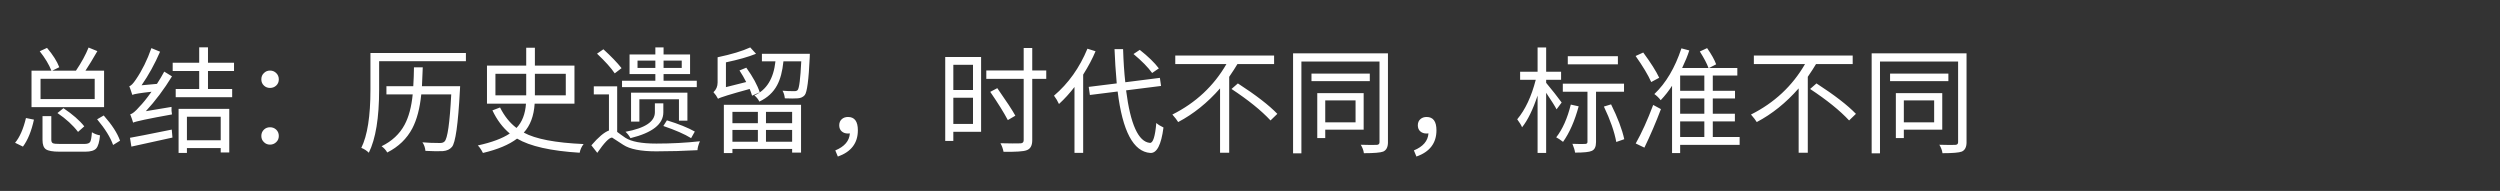 <svg version="1.1" x="0" y="0" width="100%" height="100%" viewBox="0 0 530944 40550.4" xmlns="http://www.w3.org/2000/svg">
  <rect x="0" y="0" width="530944" height="40550.4" fill="#333333" stroke="none"/>
  <path d="M 20111.6 16732.4 L 8609.6 16732.4 L 8609.6 21033.2 L 20111.6 21033.2 L 20111.6 16732.4 Z M 22102.4 22754 L 6693.2 22754 L 6693.2 15011.6 L 10920.8 15011.6 Q 10158.8 13071.2 8439.2 10883.6 L 9986 10169.6 Q 11878.4 12406.4 12590 14274.8 L 11091.2 15010.4 L 16130 15010.4 Q 17900 12381.2 18810.8 10095.2 L 20678 10858.4 Q 19252.4 13340 18147.2 15010.4 L 22103.6 15010.4 L 22103.6 22752.8 L 22102.4 22754 Z M 13475.6 22974.8 Q 16400 24941.6 17898.8 26834 L 16572.8 28013.6 Q 14950.4 25876.4 12198.8 24008 L 13475.6 22976 L 13475.6 22974.8 Z M 3203.6 30323.6 Q 4678.4 28553.6 5513.6 25064 L 7209.2 25408.4 Q 6422 29045.6 4872.8 31134.8 L 3202.4 30323.6 L 3203.6 30323.6 Z M 17973.2 30568.4 Q 18884 30568.4 19154 30126.8 Q 19398.8 29709.2 19522.4 28086.8 Q 20284.4 28577.6 21243.2 28750.4 Q 21046.4 30838.4 20432 31526 Q 19817.6 32213.6 18122 32213.6 L 12641.6 32213.6 Q 10478 32213.6 9742.4 31698.8 Q 9028.4 31208 9028.4 29709.2 L 9028.4 24670.4 L 10896.8 24670.4 L 10896.8 29709.2 Q 10896.8 30250.4 11241.2 30422 Q 11559.2 30569.6 12740 30569.6 L 17973.2 30569.6 L 17973.2 30568.4 Z M 22029.2 24522.8 Q 24658.4 27495.2 25493.6 29879.6 L 24020 30790.4 Q 23159.6 28356.8 20628.8 25334 L 22030.4 24522.8 L 22029.2 24522.8 Z M 36430.4 22703.6 Q 36381.2 23538.8 36528.8 24300.8 Q 29008.4 25653.2 28270.4 26046.8 Q 28073.6 25335.2 27656 24278 Q 28343.6 24130.4 29572.4 22704.8 Q 30653.6 21623.6 32176.4 19486.4 Q 28613.6 19880 28098.8 20150 Q 27632 18699.2 27459.2 18306.8 Q 27976.4 18207.2 28860.8 16881.2 Q 30827.6 14006 32153.6 10220 L 33996.8 10982 Q 32301.2 14890.4 30064.4 18110 L 33333.2 17813.6 Q 34169.6 16536.8 34881.2 15208.4 L 36527.6 16216.4 Q 33996.8 20345.6 30974 23613.2 L 36430.4 22704.8 L 36430.4 22703.6 Z M 27606.8 29265.2 Q 29081.6 29020.4 36478.4 27521.6 L 36627.2 29216 Q 33947.6 29830.4 27903.2 31134.8 L 27606.8 29266.4 L 27606.8 29265.2 Z M 39699.2 24794 L 39699.2 29782.4 L 46875.2 29782.4 L 46875.2 24794 L 39699.2 24794 Z M 37929.2 23121.2 L 48692 23121.2 L 48692 32386.4 L 46874 32386.4 L 46874 31451.6 L 39698 31451.6 L 39698 32483.6 L 37928 32483.6 L 37928 23120 L 37929.2 23121.2 Z M 44171.6 15084.8 L 44171.6 18894.8 L 49307.6 18894.8 L 49307.6 20640.8 L 37316 20640.8 L 37316 18894.8 L 42304.4 18894.8 L 42304.4 15084.8 L 36675.2 15084.8 L 36675.2 13317.2 L 42304.4 13317.2 L 42304.4 10048.4 L 44171.6 10048.4 L 44171.6 13317.2 L 49701.2 13317.2 L 49701.2 15084.8 L 44171.6 15084.8 Z M 56066 18182 Q 55500.8 17664.8 55500.8 16853.6 Q 55500.8 16018.4 56066 15503.6 Q 56583.2 14986.4 57345.2 14986.4 Q 58107.2 14986.4 58648.4 15503.6 Q 59213.6 16044.8 59213.6 16854.8 Q 59213.6 17666 58648.4 18183.2 Q 58107.2 18674 57345.2 18674 Q 56583.2 18674 56066 18183.2 L 56066 18182 Z M 56066 30200 Q 55500.8 29682.8 55500.8 28871.6 Q 55500.8 28061.6 56066 27520.4 Q 56583.2 27027.2 57345.2 27027.2 Q 58107.2 27027.2 58648.4 27520.4 Q 59213.6 28061.6 59213.6 28871.6 Q 59213.6 29682.8 58648.4 30200 Q 58107.2 30714.8 57345.2 30714.8 Q 56583.2 30714.8 56066 30200  Z M 97721.6 18305.6 Q 97697.6 18944 97673.6 19190 Q 97107.2 29952.8 95978 31206.8 Q 95314.4 31992.8 94061.6 32092.4 Q 92856.8 32165.6 90350 32042 Q 90252.8 30984.8 89711.6 30222.8 Q 91284.8 30370.4 93374 30370.4 Q 94061.6 30395.6 94406 30051.2 Q 95364.8 29166.8 95831.6 20048 L 89466.8 20048 Q 89024 24472.4 87574.4 27250.4 Q 85828.4 30567.2 82241.6 32386.4 Q 81798.8 31599.2 81036.8 31058 Q 84354.8 29436.8 85928 26488.4 Q 87254 24030.8 87647.6 20048 L 82068.8 20048 L 82068.8 18304.4 L 87771.2 18304.4 Q 87892.4 16337.6 87917.6 14297.6 L 89784.8 14297.6 Q 89661.2 17639.6 89613.2 18303.2 L 97721.6 18303.2 L 97721.6 18305.6 Z M 98950.4 12996.8 L 80518.4 12996.8 L 80518.4 19041.2 Q 80518.4 28012.4 78330.8 32436.8 Q 77668.4 31773.2 76733.6 31404.8 Q 78674 27496.4 78674 19042.4 L 78674 11252 L 98949.2 11252 L 98949.2 12998 L 98950.4 12996.8 Z M 105218 20246 L 111755.6 20246 L 111755.6 15675.2 L 105218 15675.2 L 105218 20246 Z M 113598.8 15675.2 L 113598.8 20246 L 120160.4 20246 L 120160.4 15675.2 L 113598.8 15675.2 Z M 113548.4 22016 Q 113303.6 25923.2 111238.4 28160 Q 114950 30200 123945.2 30593.6 Q 123305.6 31404.8 123108.8 32436.8 Q 113918 31870.4 109814 29438 Q 107256.8 31378.4 102562.4 32483.6 Q 102096.8 31524.8 101482.4 30886.4 Q 105904.4 29927.6 108264.8 28354.4 Q 106004 26462 104578.4 23439.2 L 106200.8 22824.8 Q 107577.2 25576.4 109690.4 27174.8 Q 111484.4 25306.4 111705.2 22013.6 L 103424 22013.6 L 103424 13929.2 L 111755.6 13929.2 L 111755.6 10143.2 L 113598.8 10143.2 L 113598.8 13929.2 L 122003.6 13929.2 L 122003.6 22013.6 L 113549.6 22013.6 L 113548.4 22016 Z M 139182.8 14422.4 L 139182.8 12873.2 L 135396.8 12873.2 L 135396.8 14422.4 L 139182.8 14422.4 Z M 140926.4 12873.2 L 140926.4 14422.4 L 144785.6 14422.4 L 144785.6 12873.2 L 140926.4 12873.2 Z M 147981.2 18502.4 L 132104 18502.4 L 132104 17150 L 139182.8 17150 L 139182.8 15724.4 L 133702.4 15724.4 L 133702.4 11571.2 L 139182.8 11571.2 L 139182.8 10072.4 L 140926.4 10072.4 L 140926.4 11571.2 L 146555.6 11571.2 L 146555.6 15724.4 L 140926.4 15724.4 L 140926.4 17150 L 147981.2 17150 L 147981.2 18502.4 Z M 144195.2 25629.2 L 144195.2 21082.4 L 135790.4 21082.4 L 135790.4 25826 L 134020.4 25826 L 134020.4 19682 L 145990.4 19682 L 145990.4 25629.2 L 144195.2 25629.2 Z M 140878.4 23859.2 Q 140878.4 27618.8 133898 29338.4 Q 133480.4 28576.4 132842 27986 Q 139083.2 26832.8 139083.2 23834 L 139083.2 21941.6 L 140878.4 21941.6 L 140878.4 23858 L 140878.4 23859.2 Z M 146776.4 29339.6 Q 144712.4 28062.8 140878.4 26758.4 L 141640.4 25554.8 Q 145376 26710.4 147563.6 27939.2 L 146776.4 29339.6 Z M 130554.8 15578 Q 129401.6 13856 126795.2 11398.4 L 128147.6 10466 Q 130581.2 12677.6 132006.8 14471.6 L 130556 15579.2 L 130554.8 15578 Z M 131072 28012.4 Q 131195.6 28085.6 131834 28576.4 Q 132351.2 28970 132818 29264 Q 134709.2 30492.8 139403.6 30492.8 Q 144171.2 30492.8 148643.6 30002 Q 148152.8 31157.6 148128.8 31895.6 Q 143778.8 32140.4 139354.4 32140.4 Q 134464.4 32140.4 132375.2 30764 Q 130017.2 29214.8 129992 29214.8 Q 129083.6 29214.8 126846.8 32459.6 L 125594 30862.4 Q 127829.6 28256 129328.4 27717.2 L 129328.4 20048 L 126108.8 20048 L 126108.8 18328.4 L 131073.2 18328.4 L 131073.2 28011.2 L 131072 28012.4 Z M 159728 20320.4 Q 159482 19509.2 159212 18894.8 Q 153093.2 20566.4 152478.8 20984 L 152478.8 20960 Q 152109.2 20222 151520 19582.4 Q 152403.2 18771.2 152403.2 17518.4 L 152403.2 12161.6 Q 156827.6 11226.8 159334.4 10071.2 L 160563.2 11423.6 Q 158129.6 12406.4 154173.2 13241.6 L 154173.2 18502.4 L 158474 17421.2 Q 157835.6 16143.2 157049.6 14963.6 L 158499.2 14373.2 Q 160612.4 17321.6 161350.4 19607.6 L 159728 20319.2 L 159728 20320.4 Z M 155550.8 23762 L 155550.8 26170.4 L 160956.8 26170.4 L 160956.8 23762 L 155550.8 23762 Z M 168230 23762 L 162676.4 23762 L 162676.4 26170.4 L 168230 26170.4 L 168230 23762 Z M 168230 30100.4 L 168230 27594.8 L 162676.4 27594.8 L 162676.4 30100.4 L 168230 30100.4 Z M 160956.8 30100.4 L 160956.8 27594.8 L 155550.8 27594.8 L 155550.8 30100.4 L 160956.8 30100.4 Z M 153731.6 22262 L 170123.6 22262 L 170123.6 32410.4 L 168231.2 32410.4 L 168231.2 31624.4 L 155550.8 31624.4 L 155550.8 32508.8 L 153731.6 32508.8 L 153731.6 22260.8 L 153731.6 22262 Z M 171990.8 11423.6 L 171966.8 12209.6 Q 171646.4 19312.4 170910.8 20196.8 Q 170393.6 20811.2 169434.8 20884.4 Q 168452 20960 166682 20884.4 Q 166582.4 19925.6 166188.8 19263.2 Q 167246 19360.4 168622.4 19360.4 Q 169187.6 19384.4 169409.6 19115.6 Q 169900.4 18549.2 170170.4 13019.6 L 166384.4 13019.6 Q 166066.4 16215.2 165034.4 18107.6 Q 163829.6 20368.4 161272.4 21573.2 Q 160854.8 20762 160216.4 20268.8 Q 164099.6 18525.2 164688.8 13019.6 L 161813.6 13019.6 L 161813.6 11422.4 L 171988.4 11422.4 L 171990.8 11423.6 Z M 177398 31943.6 Q 180321.2 30740 180494 28331.6 Q 180346.4 28355.6 180076.4 28355.6 Q 179289.2 28355.6 178774.4 27912.8 Q 178233.2 27447.2 178233.2 26610.8 Q 178233.2 25775.6 178798.4 25284.8 Q 179315.6 24842 180101.6 24842 Q 182190.8 24842 182190.8 27669.2 Q 182190.8 31749.2 177939.2 33248 L 177398 31943.6 Z M 202466 13758.8 L 202466 19116.8 L 206643.2 19116.8 L 206643.2 13758.8 L 202466 13758.8 Z M 206643.2 26316.8 L 206643.2 20763.2 L 202466 20763.2 L 202466 26316.8 L 206643.2 26316.8 Z M 208362.8 27987.2 L 202464.8 27987.2 L 202464.8 29930 L 200745.2 29930 L 200745.2 12112.4 L 208362.8 12112.4 L 208362.8 27987.2 Z M 222200 16756.4 L 219225.2 16756.4 L 219225.2 29782.4 Q 219225.2 31526 217996.4 31919.6 Q 217037.6 32288 213130.4 32240 Q 212909.6 31158.8 212466.8 30420.8 Q 215514.8 30494 216719.6 30444.8 Q 217407.2 30420.8 217407.2 29782.4 L 217407.2 16756.4 L 209468 16756.4 L 209468 14962.4 L 217407.2 14962.4 L 217407.2 10194.8 L 219225.2 10194.8 L 219225.2 14962.4 L 222200 14962.4 L 222200 16756.4 Z M 214040 25505.6 Q 212787.2 23121.2 210305.6 19508 L 211804.4 18722 Q 214727.6 22899.2 215638.4 24569.6 L 214040 25504.4 L 214040 25505.6 Z M 244686.8 15503.6 Q 243384.8 13684.4 240730.4 11472.8 L 242058.8 10588.4 Q 244713.2 12676.4 246113.6 14519.6 L 244688 15503.6 L 244686.8 15503.6 Z M 232668.8 10883.6 Q 231710 13193.6 230039.6 15848 L 230039.6 32460.8 L 228196.4 32460.8 L 228196.4 18477.2 Q 226647.2 20493.2 224901.2 22090.4 Q 224483.6 21155.6 223845.2 20320.4 Q 228440 16413.2 230946.8 10342.4 L 232666.4 10883.6 L 232668.8 10883.6 Z M 239157.2 19190 Q 240533.6 30003.2 244220 30347.6 Q 245204 30420.8 245572.4 26120 Q 246113.6 26610.8 247097.6 27077.6 Q 246383.6 32607.2 244295.6 32483.6 Q 238913.6 32091.2 237364.4 19433.6 L 231466.4 20171.6 L 231220.4 18452 L 237167.6 17714 Q 236823.2 13781.6 236699.6 10439.6 L 238518.8 10439.6 Q 238642.4 14396 238986.8 17468 L 246334.4 16535.6 L 246580.4 18255.2 L 239158.4 19190 L 239157.2 19190 Z M 262799.6 13611.2 Q 262209.2 14619.2 261053.6 16313.6 L 261053.6 32436.8 L 259113.2 32436.8 L 259113.2 18771.2 Q 255082.4 23368.4 250215.2 25923.2 Q 249870.8 25334 248986.4 24326 Q 256432.4 20590.4 260463.2 13611.2 L 249600.8 13611.2 L 249600.8 11792 L 270590 11792 L 270590 13611.2 L 262799.6 13611.2 Z M 262898 17715.2 Q 268624.4 21425.6 271278.8 24179.6 L 269829.2 25580 Q 266878.4 22410.8 261545.6 18896 L 262898 17716.4 L 262898 17715.2 Z M 281452.4 21328.4 L 281452.4 25973.6 L 287890.4 25973.6 L 287890.4 21328.4 L 281452.4 21328.4 Z M 281452.4 27545.6 L 281452.4 29315.6 L 279756.8 29315.6 L 279756.8 19779.2 L 289611.2 19779.2 L 289611.2 27545.6 L 281452.4 27545.6 Z M 290913.2 17224.4 L 278528 17224.4 L 278528 15626 L 290913.2 15626 L 290913.2 17224.4 Z M 294772.4 30200 Q 294772.4 31749.2 293764.4 32190.8 Q 292880 32535.2 289660.4 32535.2 Q 289536.8 31626.8 288995.6 30742.4 Q 291478.4 30815.6 292386.8 30766.4 Q 292977.2 30742.4 292977.2 30201.2 L 292977.2 13071.2 L 276388.4 13071.2 L 276388.4 32559.2 L 274618.4 32559.2 L 274618.4 11325.2 L 294770 11325.2 L 294770 30200 L 294772.4 30200 Z M 300278 31943.6 Q 303201.2 30740 303374 28331.6 Q 303226.4 28355.6 302956.4 28355.6 Q 302169.2 28355.6 301654.4 27912.8 Q 301113.2 27447.2 301113.2 26610.8 Q 301113.2 25775.6 301678.4 25284.8 Q 302195.6 24842 302981.6 24842 Q 305070.8 24842 305070.8 27669.2 Q 305070.8 31749.2 300819.2 33248 L 300278 31943.6 Z M 343605.2 13660.4 L 332963.6 13660.4 L 332963.6 11938.4 L 343605.2 11938.4 L 343605.2 13660.4 Z M 330579.2 23220.8 Q 330137.6 22336.4 328367.6 19706 L 328367.6 32484.8 L 326548.4 32484.8 L 326548.4 20296.4 Q 325049.6 24794 323255.6 27029.6 Q 322985.6 26367.2 322223.6 25335.2 Q 324780.8 22287.2 326157.2 16954.4 L 322839.2 16954.4 L 322839.2 15234.8 L 326549.6 15234.8 L 326549.6 10073.6 L 328368.8 10073.6 L 328368.8 15234.8 L 331540.4 15234.8 L 331540.4 16954.4 L 328368.8 16954.4 L 328368.8 17592.8 Q 330311.6 19926.8 331661.6 21770 L 330580.4 23220.8 L 330579.2 23220.8 Z M 335273.6 22581.2 Q 334020.8 27226.4 331956.8 30126.8 Q 331022 29412.8 330504.8 29168 Q 332520.8 26586.8 333602 22212.8 L 335272.4 22581.2 L 335273.6 22581.2 Z M 338960 19485.2 L 338960 30176 Q 338960 31673.6 338051.6 32043.2 Q 337313.6 32411.6 334511.6 32411.6 Q 334414.4 31673.6 333947.6 30544.4 Q 335987.6 30617.6 336675.2 30568.4 Q 337142 30544.4 337142 30150.8 L 337142 19485.2 L 331906.4 19485.2 L 331906.4 17765.6 L 344906 17765.6 L 344906 19485.2 L 338958.8 19485.2 L 338960 19485.2 Z M 342155.6 22163.6 Q 344268.8 26415.2 344956.4 29562.8 L 343260.8 30152 Q 342671.6 26908.4 340631.6 22631.6 L 342154.4 22164.8 L 342155.6 22163.6 Z M 350682.8 17421.2 Q 349674.8 15160.4 347364.8 11891.6 L 348987.2 11153.6 Q 351395.6 14422.4 352379.6 16510.4 L 350684 17421.2 L 350682.8 17421.2 Z M 347390 30470 Q 349306.4 27077.6 351100.4 22286 L 352746.8 23170.4 Q 351149.6 27398 349233.2 31354.4 L 347390 30470 Z M 356826.8 29094.8 L 361962.8 29094.8 L 361962.8 25776.8 L 356826.8 25776.8 L 356826.8 29094.8 Z M 361962.8 16044.8 L 356826.8 16044.8 L 356826.8 19288.4 L 361962.8 19288.4 L 361962.8 16044.8 Z M 361962.8 20910.8 L 356826.8 20910.8 L 356826.8 24154.4 L 361962.8 24154.4 L 361962.8 20910.8 Z M 369459.2 30765.2 L 356826.8 30765.2 L 356826.8 32511.2 L 355107.2 32511.2 L 355107.2 18207.2 Q 354075.2 19829.6 352697.6 21279.2 Q 352083.2 20493.2 351347.6 19976 Q 355034 16486.4 357098 10269.2 L 358768.4 10710.8 Q 358253.6 12333.2 357245.6 14446.4 L 362848.4 14446.4 Q 362357.6 13070 361005.2 10932.8 L 362554.4 10218.8 Q 363954.8 12234.8 364472 13660.4 L 362949.2 14446.4 L 368969.6 14446.4 L 368969.6 16044.8 L 363758 16044.8 L 363758 19288.4 L 368477.6 19288.4 L 368477.6 20910.8 L 363758 20910.8 L 363758 24154.4 L 368452.4 24154.4 L 368452.4 25776.8 L 363758 25776.8 L 363758 29094.8 L 369460.4 29094.8 L 369460.4 30765.2 L 369459.2 30765.2 Z M 385679.6 13611.2 Q 385089.2 14619.2 383933.6 16313.6 L 383933.6 32436.8 L 381993.2 32436.8 L 381993.2 18771.2 Q 377962.4 23368.4 373095.2 25923.2 Q 372750.8 25334 371866.4 24326 Q 379312.4 20590.4 383343.2 13611.2 L 372480.8 13611.2 L 372480.8 11792 L 393470 11792 L 393470 13611.2 L 385679.6 13611.2 Z M 385778 17715.2 Q 391504.4 21425.6 394158.8 24179.6 L 392709.2 25580 Q 389758.4 22410.8 384425.6 18896 L 385778 17716.4 L 385778 17715.2 Z M 404332.4 21328.4 L 404332.4 25973.6 L 410770.4 25973.6 L 410770.4 21328.4 L 404332.4 21328.4 Z M 404332.4 27545.6 L 404332.4 29315.6 L 402636.8 29315.6 L 402636.8 19779.2 L 412491.2 19779.2 L 412491.2 27545.6 L 404332.4 27545.6 Z M 413793.2 17224.4 L 401408 17224.4 L 401408 15626 L 413793.2 15626 L 413793.2 17224.4 Z M 417652.4 30200 Q 417652.4 31749.2 416644.4 32190.8 Q 415760 32535.2 412540.4 32535.2 Q 412416.8 31626.8 411875.6 30742.4 Q 414358.4 30815.6 415266.8 30766.4 Q 415857.2 30742.4 415857.2 30201.2 L 415857.2 13071.2 L 399268.4 13071.2 L 399268.4 32559.2 L 397498.4 32559.2 L 397498.4 11325.2 L 417650 11325.2 L 417650 30200 L 417652.4 30200 Z " fill-rule="nonzero" style="fill:#ffffff;;fill-opacity:1;"/>
</svg>